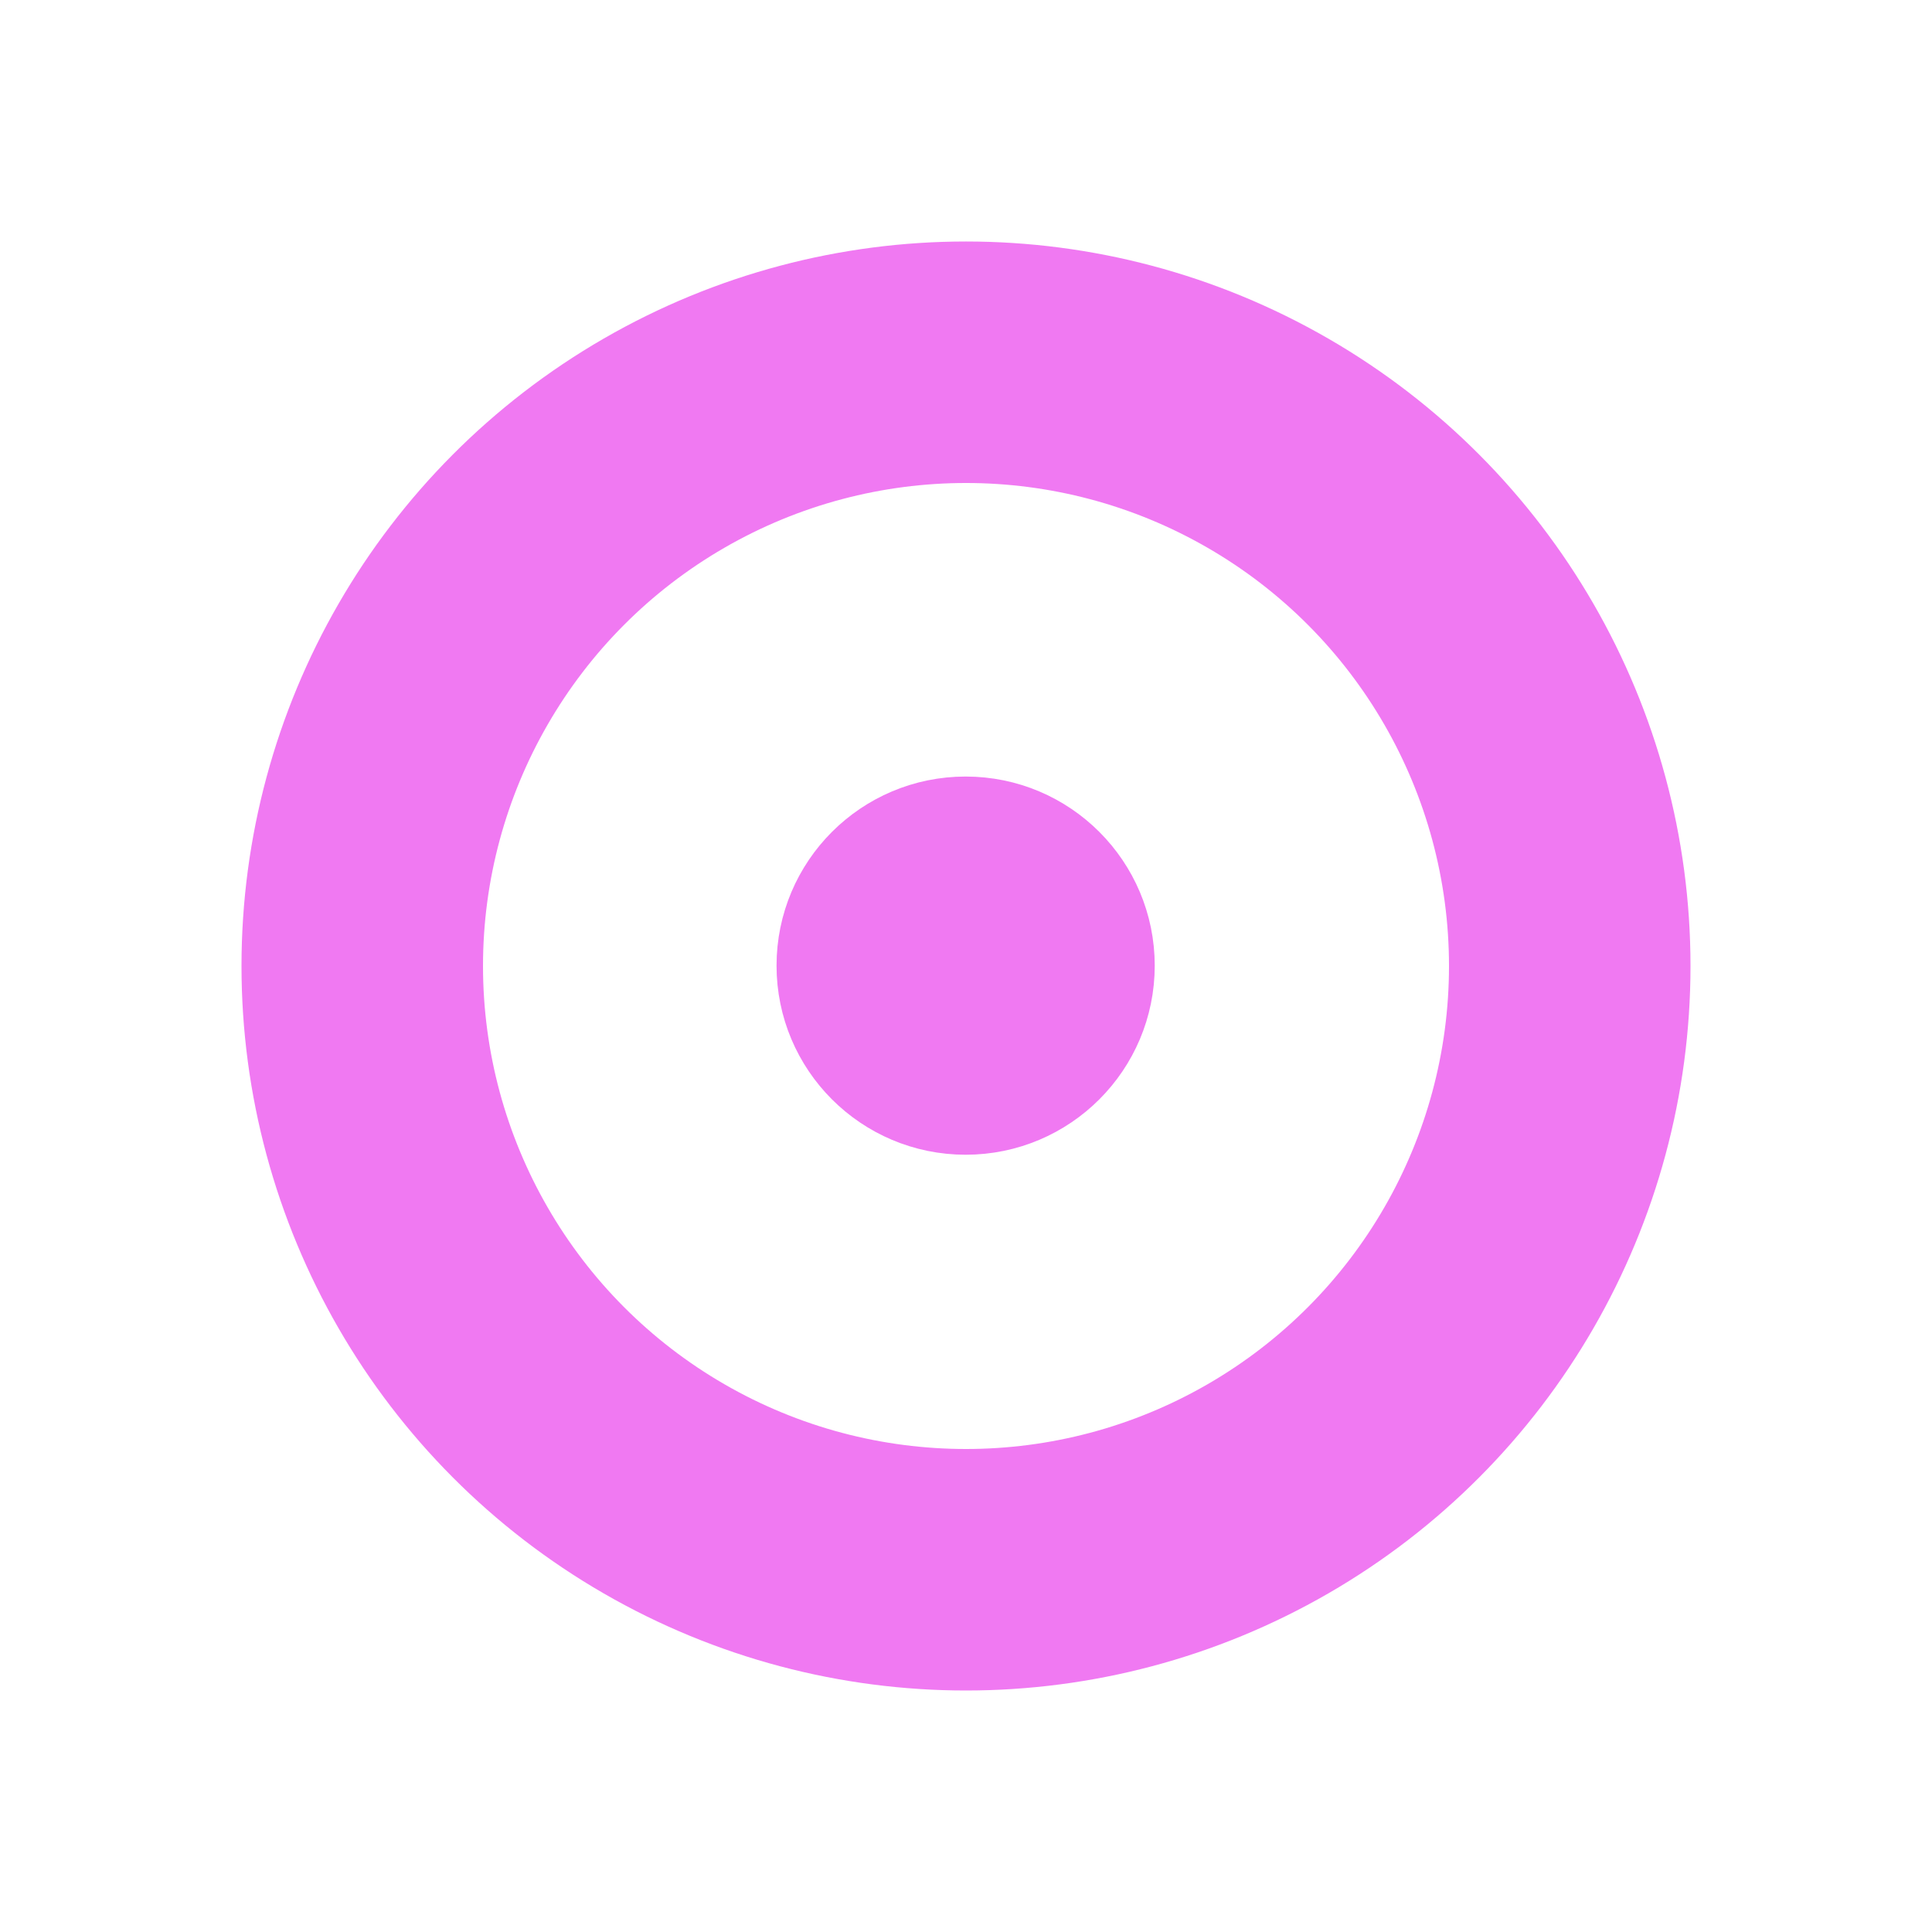 <?xml version="1.0" encoding="UTF-8" standalone="no"?>
<!DOCTYPE svg PUBLIC "-//W3C//DTD SVG 1.1//EN" "http://www.w3.org/Graphics/SVG/1.1/DTD/svg11.dtd">
<svg width="100%" height="100%" viewBox="0 0 16 16" version="1.1" xmlns="http://www.w3.org/2000/svg" xmlns:xlink="http://www.w3.org/1999/xlink" xml:space="preserve" xmlns:serif="http://www.serif.com/" style="fill-rule:evenodd;clip-rule:evenodd;">
    <circle cx="8" cy="8" r="5" style="fill:none;stroke:rgb(240,121,242);stroke-width:2px;"/>
    <g transform="matrix(0.261,0,0,0.261,5.909,5.909)">
        <circle cx="8" cy="8" r="5" style="fill:rgb(240,121,242);stroke:rgb(240,121,242);stroke-width:2px;"/>
    </g>
</svg>
